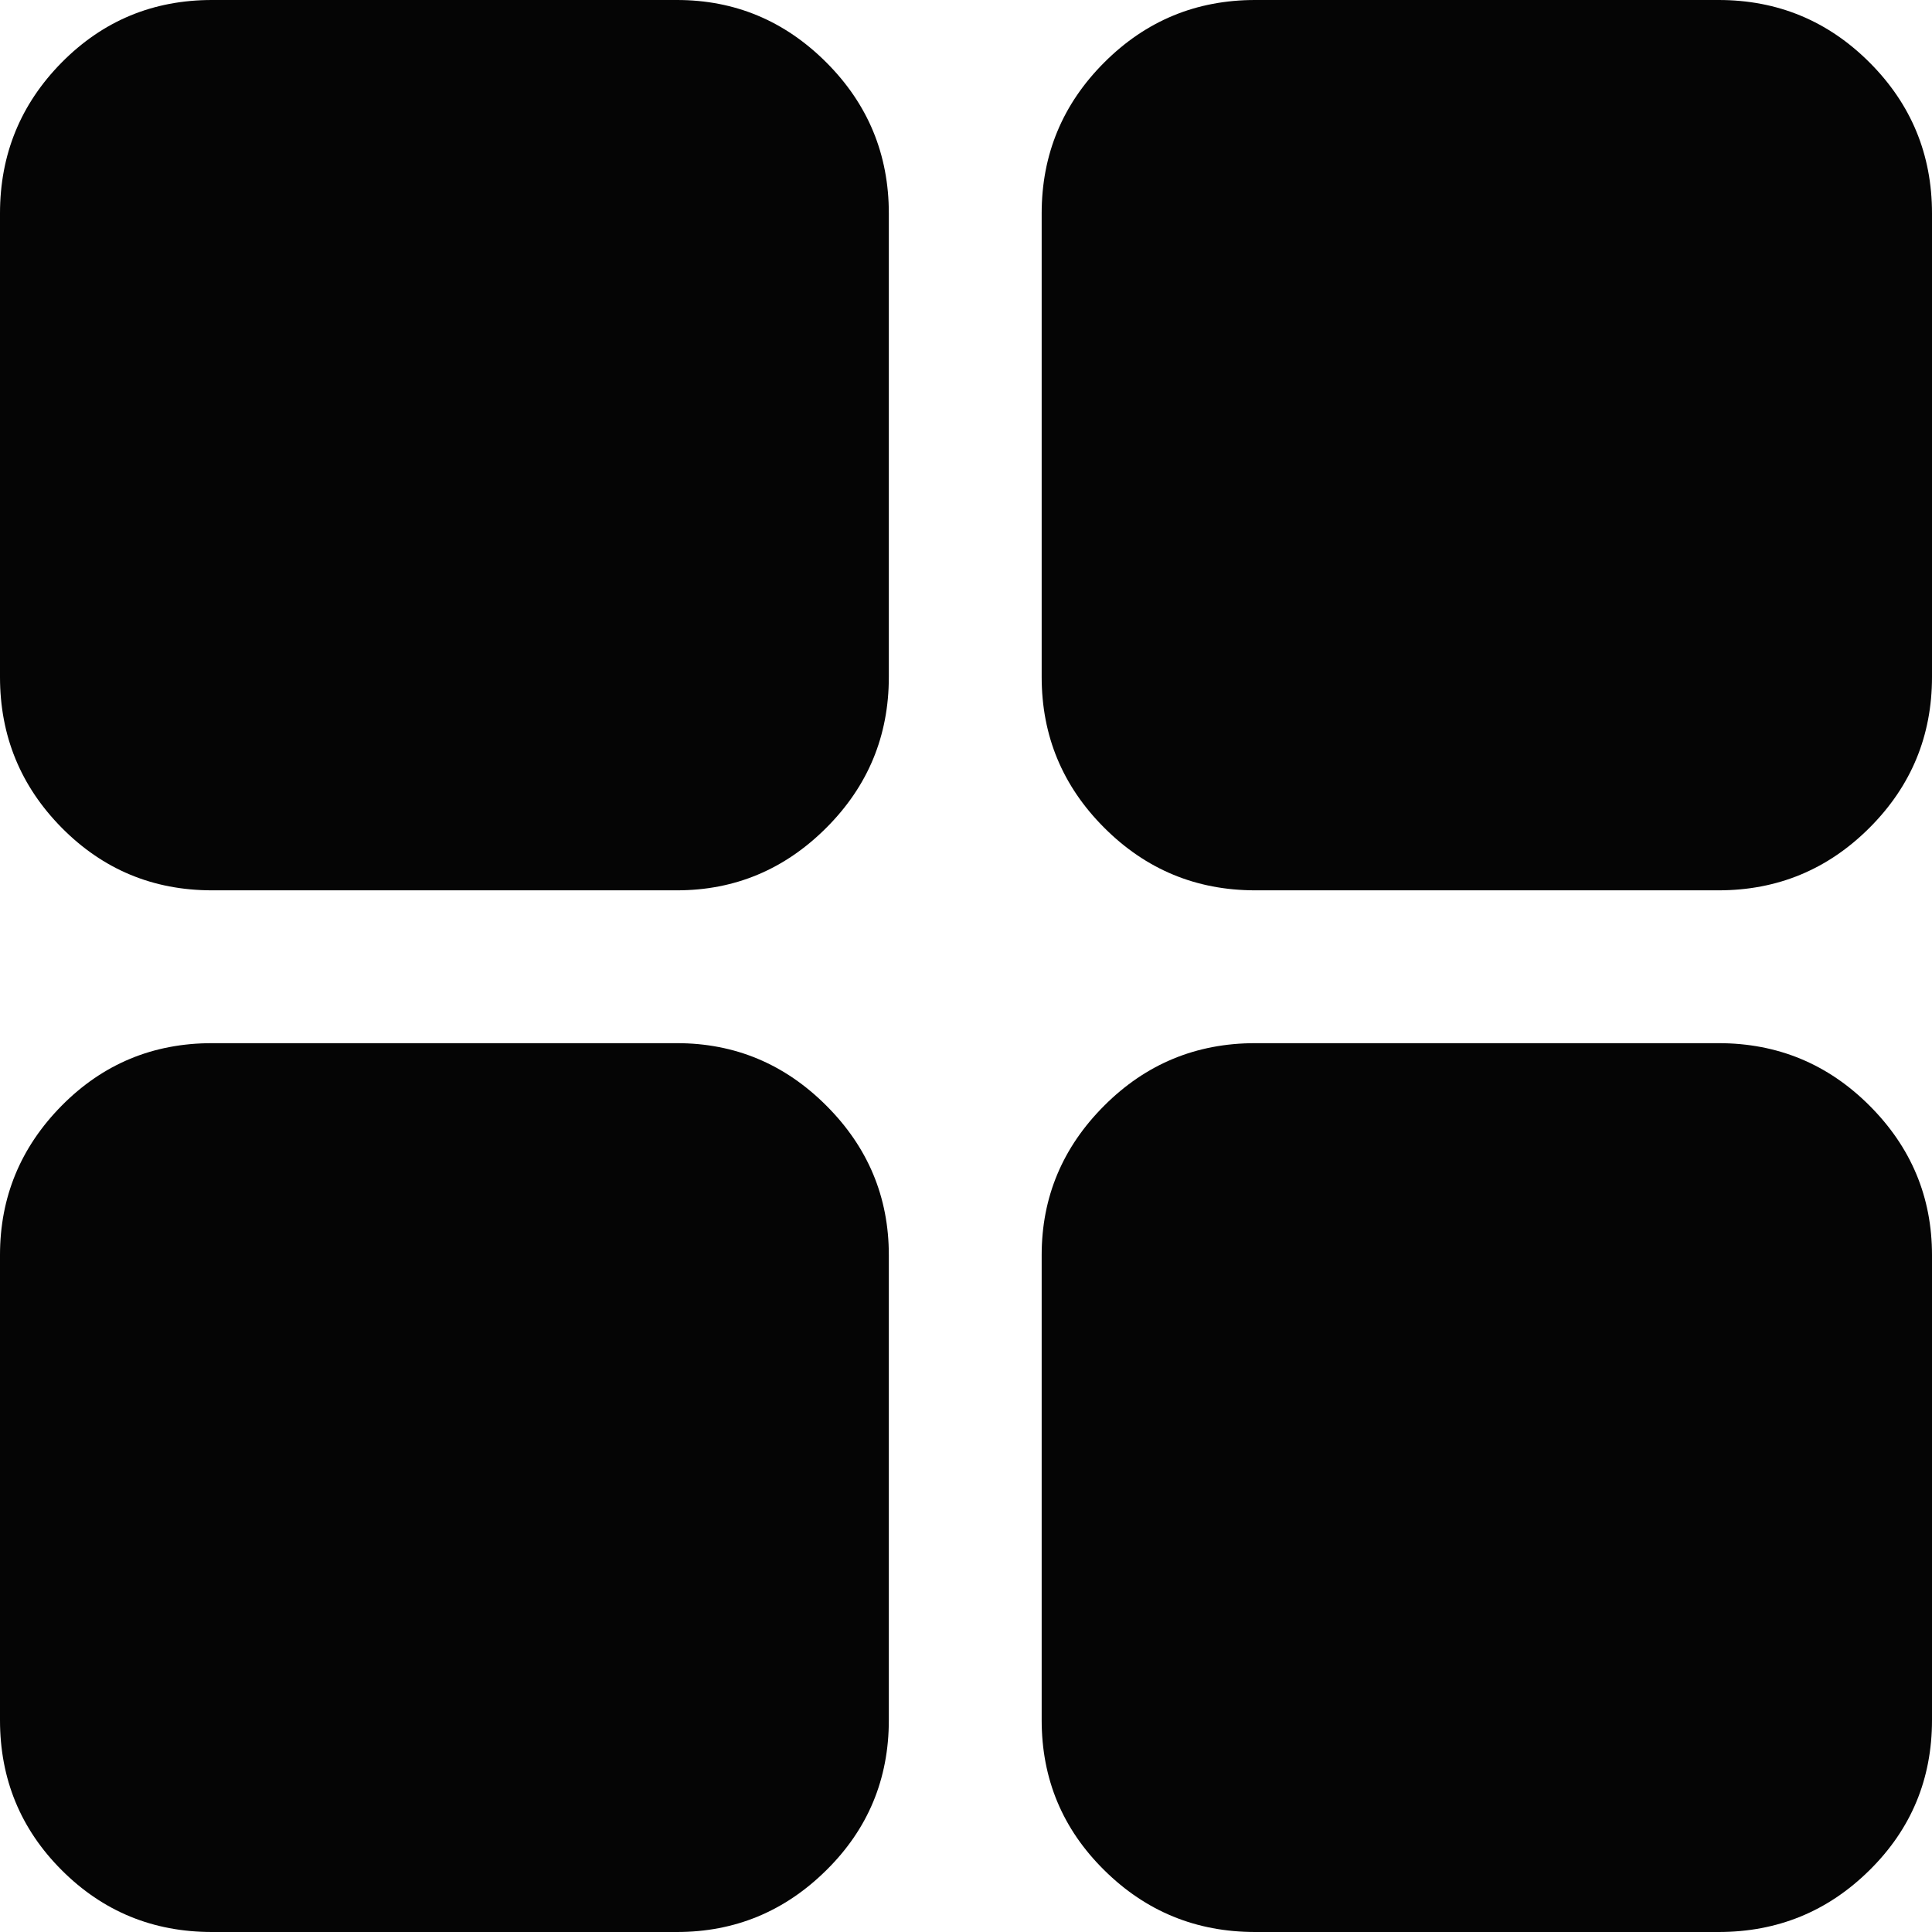 <svg width="18" height="18" viewBox="0 0 18 18" fill="none" xmlns="http://www.w3.org/2000/svg">
<path d="M1.975 8.295C1.425 8.295 0.959 8.1 0.575 7.712C0.192 7.324 0 6.856 0 6.307V1.988C0 1.439 0.192 0.97 0.575 0.582C0.959 0.194 1.425 0 1.975 0H6.307C6.847 0 7.311 0.194 7.699 0.582C8.087 0.97 8.281 1.439 8.281 1.988V6.307C8.281 6.856 8.087 7.324 7.699 7.712C7.311 8.1 6.847 8.295 6.307 8.295H1.975ZM1.975 18C1.425 18 0.959 17.808 0.575 17.424C0.192 17.041 0 16.575 0 16.026V11.693C0 11.153 0.192 10.689 0.575 10.301C0.959 9.913 1.425 9.719 1.975 9.719H6.307C6.847 9.719 7.311 9.913 7.699 10.301C8.087 10.689 8.281 11.153 8.281 11.693V16.026C8.281 16.575 8.087 17.041 7.699 17.424C7.311 17.808 6.847 18 6.307 18H1.975ZM11.694 8.295C11.144 8.295 10.676 8.1 10.288 7.712C9.9 7.324 9.705 6.856 9.705 6.307V1.988C9.705 1.439 9.9 0.97 10.288 0.582C10.676 0.194 11.144 0 11.694 0H16.012C16.561 0 17.03 0.194 17.418 0.582C17.806 0.97 18 1.439 18 1.988V6.307C18 6.856 17.806 7.324 17.418 7.712C17.03 8.1 16.561 8.295 16.012 8.295H11.694ZM11.694 18C11.144 18 10.676 17.808 10.288 17.424C9.9 17.041 9.705 16.575 9.705 16.026V11.693C9.705 11.153 9.9 10.689 10.288 10.301C10.676 9.913 11.144 9.719 11.694 9.719H16.012C16.561 9.719 17.03 9.913 17.418 10.301C17.806 10.689 18 11.153 18 11.693V16.026C18 16.575 17.806 17.041 17.418 17.424C17.03 17.808 16.561 18 16.012 18H11.694Z" fill="#050505"/>
</svg>
